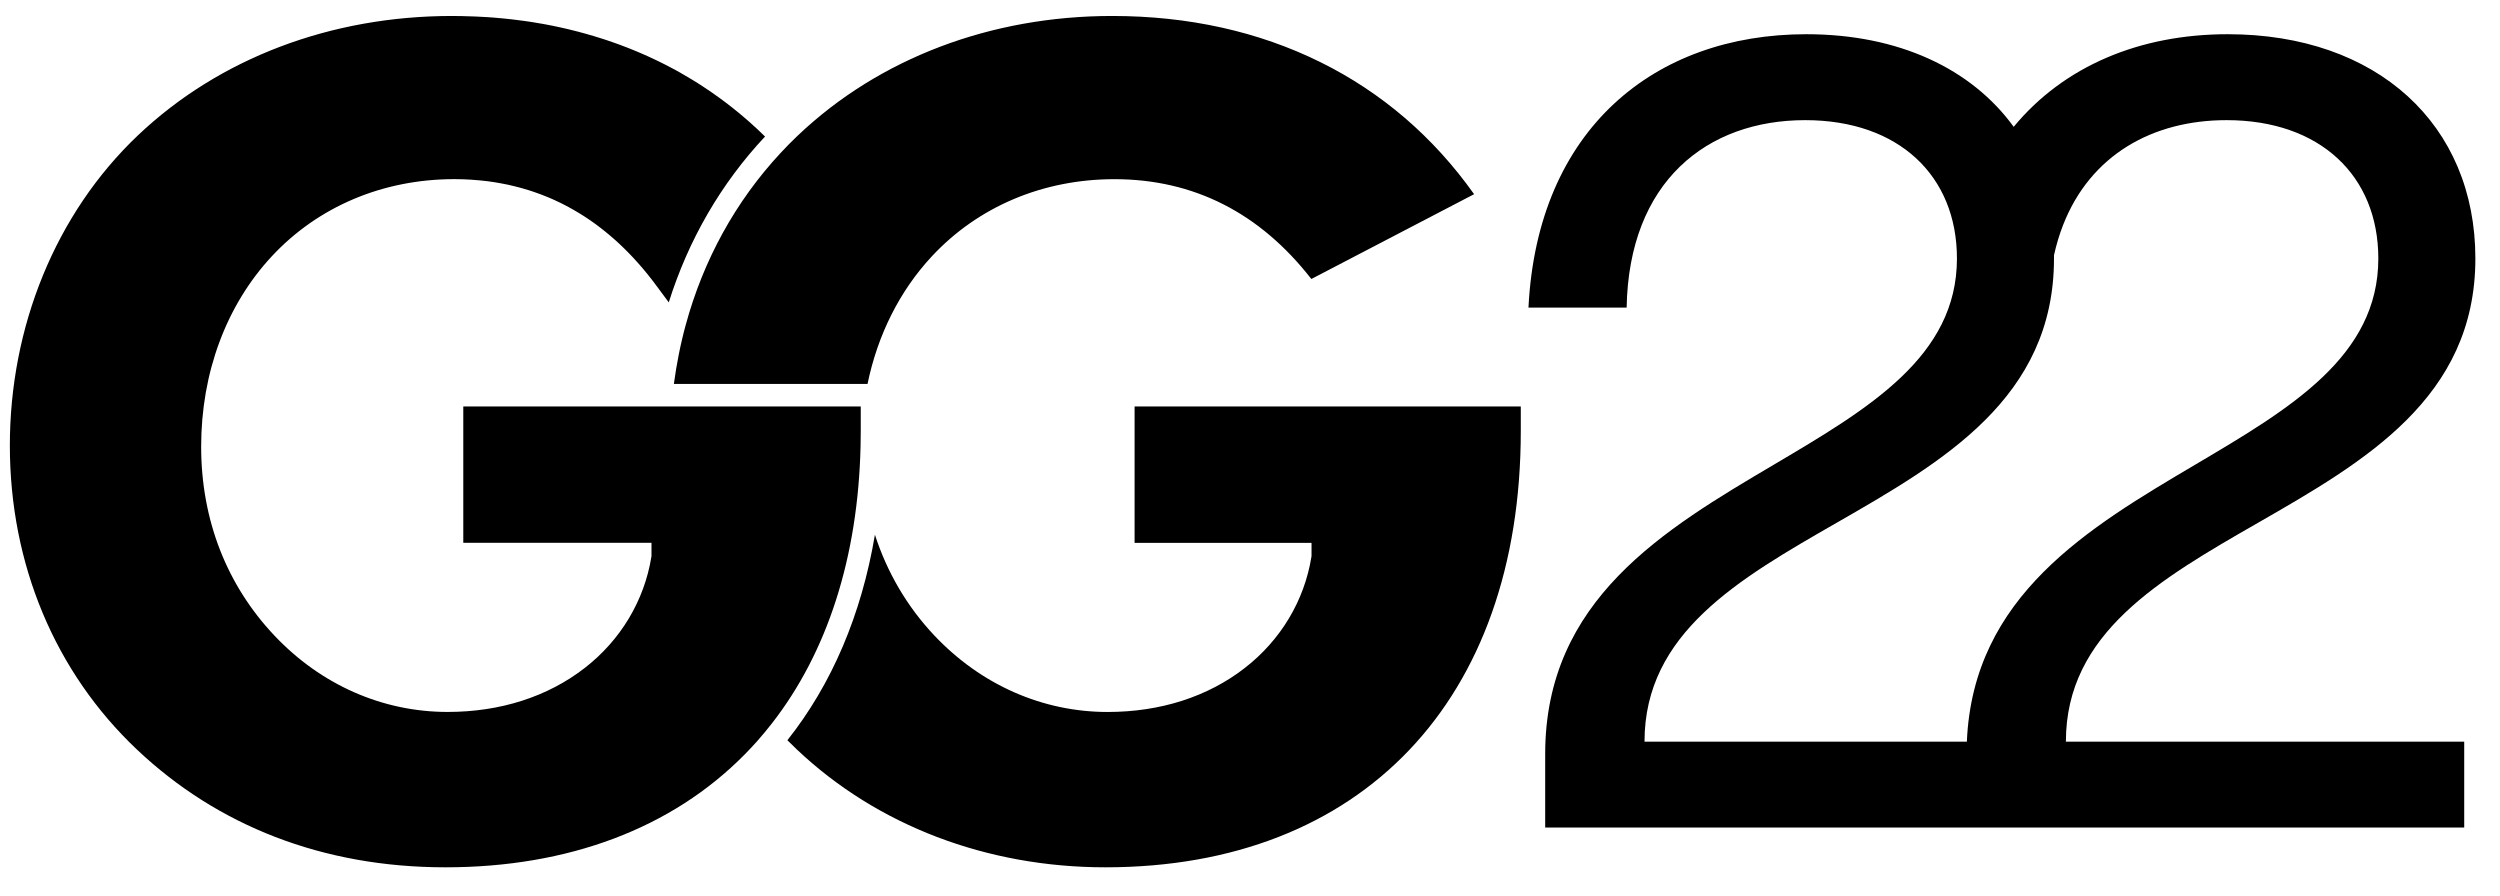 <svg width="67" height="24" viewBox="0 0 67 24" fill="none" xmlns="http://www.w3.org/2000/svg">
<path fill-rule="evenodd" clip-rule="evenodd" d="M23.068 10.894V11.552C23.068 11.69 23.066 11.829 23.063 11.964C22.994 14.934 22.177 17.476 20.685 19.39C20.622 19.471 20.558 19.55 20.492 19.629C20.428 19.708 20.361 19.785 20.294 19.861C20.184 19.984 20.072 20.104 19.956 20.221C18.005 22.199 15.232 23.244 11.936 23.244C8.64 23.244 5.822 22.124 3.67 20.088C1.473 18.012 0.264 15.119 0.264 11.941C0.264 8.763 1.485 5.724 3.703 3.621C5.876 1.563 8.863 0.428 12.116 0.428H12.18C12.18 0.428 12.181 0.429 12.181 0.429L12.37 0.431C12.491 0.433 12.611 0.436 12.73 0.442C12.738 0.442 12.747 0.442 12.755 0.443C12.855 0.447 12.955 0.453 13.055 0.459C13.112 0.463 13.169 0.467 13.226 0.471C13.301 0.477 13.376 0.483 13.451 0.491C13.538 0.499 13.625 0.508 13.712 0.518C13.815 0.529 13.917 0.543 14.019 0.557C14.083 0.566 14.147 0.575 14.21 0.584L14.253 0.591L14.296 0.598C14.388 0.612 14.478 0.627 14.569 0.644C14.602 0.65 14.635 0.656 14.668 0.663C14.697 0.668 14.726 0.674 14.755 0.68L14.764 0.682C14.77 0.683 14.776 0.684 14.782 0.685C14.787 0.686 14.793 0.687 14.798 0.688L14.813 0.691C14.818 0.693 14.824 0.694 14.83 0.695L14.837 0.696C14.84 0.697 14.843 0.697 14.846 0.698L14.864 0.702L14.889 0.707C14.916 0.713 14.944 0.719 14.971 0.725C14.972 0.725 14.973 0.725 14.974 0.725C14.975 0.725 14.976 0.726 14.977 0.726L15.002 0.731C15.01 0.733 15.017 0.735 15.025 0.736C15.028 0.737 15.031 0.738 15.034 0.738L15.036 0.739C15.036 0.739 15.036 0.739 15.037 0.739C15.037 0.739 15.037 0.739 15.038 0.739C15.038 0.739 15.039 0.74 15.04 0.74C15.073 0.747 15.106 0.754 15.14 0.762C15.183 0.772 15.225 0.782 15.267 0.792L15.267 0.792L15.267 0.792L15.317 0.805L15.366 0.817L15.375 0.819L15.384 0.821L15.42 0.831L15.426 0.832L15.432 0.834L15.51 0.853L15.544 0.863C15.552 0.865 15.559 0.867 15.566 0.869L15.566 0.869C15.603 0.878 15.641 0.889 15.678 0.899C15.838 0.944 15.996 0.991 16.154 1.042L16.215 1.062L16.237 1.069H16.239L16.239 1.069C16.247 1.072 16.255 1.075 16.263 1.078C16.265 1.078 16.267 1.079 16.269 1.08C16.271 1.081 16.273 1.081 16.275 1.082L16.287 1.086L16.313 1.095C16.346 1.106 16.379 1.116 16.412 1.129L16.416 1.13C16.419 1.131 16.423 1.132 16.426 1.134C16.438 1.138 16.448 1.141 16.46 1.146C16.474 1.15 16.488 1.155 16.502 1.161L16.502 1.161C16.508 1.162 16.514 1.164 16.52 1.167L16.544 1.176C16.562 1.182 16.58 1.188 16.598 1.196L16.599 1.196C16.611 1.2 16.623 1.204 16.635 1.209C16.64 1.211 16.646 1.213 16.651 1.215L16.661 1.219C16.669 1.221 16.676 1.224 16.683 1.227L16.683 1.227C16.701 1.233 16.719 1.24 16.737 1.248C16.738 1.248 16.739 1.248 16.741 1.249C16.742 1.249 16.742 1.249 16.744 1.25C16.752 1.253 16.76 1.257 16.768 1.26C16.777 1.263 16.785 1.266 16.793 1.269C16.82 1.28 16.848 1.291 16.876 1.302C16.877 1.303 16.877 1.303 16.879 1.303C16.907 1.314 16.936 1.326 16.963 1.337C16.973 1.341 16.983 1.344 16.992 1.349C17.027 1.363 17.061 1.377 17.096 1.392L17.101 1.394L17.105 1.396C17.126 1.405 17.147 1.413 17.167 1.422L17.173 1.425L17.178 1.427C17.186 1.43 17.194 1.434 17.201 1.437C17.309 1.483 17.415 1.532 17.521 1.582L17.538 1.59C17.548 1.595 17.559 1.6 17.569 1.605C17.587 1.613 17.604 1.621 17.622 1.63H17.622C17.629 1.633 17.636 1.637 17.643 1.64C17.669 1.653 17.695 1.665 17.721 1.679C17.73 1.683 17.739 1.687 17.747 1.692C17.756 1.696 17.765 1.701 17.773 1.705L17.792 1.714C17.794 1.715 17.797 1.716 17.799 1.718L17.799 1.718C17.802 1.719 17.805 1.72 17.807 1.722L17.812 1.724C17.815 1.725 17.818 1.727 17.821 1.728C17.878 1.758 17.936 1.788 17.992 1.818C18.032 1.838 18.07 1.859 18.109 1.88L18.236 1.951C18.341 2.01 18.446 2.072 18.549 2.135C18.652 2.197 18.754 2.262 18.855 2.329L18.855 2.329C18.858 2.331 18.861 2.332 18.864 2.335C18.931 2.378 18.997 2.422 19.062 2.468C19.129 2.514 19.195 2.561 19.261 2.609C19.392 2.703 19.52 2.801 19.647 2.901C19.647 2.902 19.648 2.902 19.649 2.903C19.946 3.139 20.231 3.391 20.503 3.659C19.319 4.922 18.447 6.434 17.923 8.104C17.828 7.976 17.725 7.836 17.612 7.684C17.612 7.684 17.612 7.683 17.611 7.683C17.573 7.63 17.533 7.578 17.493 7.526C17.478 7.506 17.462 7.486 17.447 7.466L17.423 7.437L17.399 7.407C17.394 7.4 17.389 7.393 17.383 7.385C17.346 7.339 17.309 7.293 17.271 7.248C17.257 7.231 17.242 7.214 17.228 7.197C17.213 7.179 17.199 7.162 17.184 7.146C17.155 7.112 17.125 7.078 17.095 7.044L17.095 7.044L17.089 7.037C17.046 6.988 17.001 6.941 16.958 6.894L16.957 6.893L16.954 6.89C16.952 6.888 16.95 6.885 16.948 6.883C16.946 6.881 16.944 6.879 16.942 6.876L16.94 6.875L16.907 6.84L16.872 6.804C16.869 6.801 16.865 6.797 16.862 6.794C16.859 6.79 16.855 6.787 16.852 6.783C16.83 6.76 16.808 6.739 16.786 6.716L16.786 6.716L16.774 6.705L16.762 6.693L16.762 6.693C16.754 6.685 16.746 6.677 16.738 6.668L16.726 6.657L16.714 6.645L16.679 6.611L16.643 6.577L16.64 6.574L16.639 6.573C16.618 6.553 16.597 6.533 16.576 6.514C16.573 6.512 16.57 6.509 16.568 6.506C16.567 6.505 16.566 6.504 16.565 6.503C16.561 6.5 16.557 6.496 16.553 6.493L16.508 6.451C16.505 6.449 16.503 6.447 16.5 6.444L16.5 6.444C16.497 6.442 16.495 6.44 16.492 6.437C16.486 6.431 16.479 6.425 16.471 6.419L16.471 6.419C16.464 6.413 16.457 6.406 16.45 6.4C16.448 6.398 16.445 6.396 16.442 6.393L16.437 6.389L16.431 6.384C16.4 6.356 16.369 6.329 16.336 6.302C16.328 6.295 16.32 6.289 16.312 6.282C16.308 6.278 16.304 6.275 16.3 6.271C16.296 6.268 16.292 6.265 16.288 6.262L16.261 6.24L16.235 6.218L16.233 6.216C16.203 6.191 16.172 6.167 16.142 6.144C16.133 6.136 16.123 6.129 16.113 6.121C16.084 6.098 16.053 6.075 16.022 6.052C16.019 6.05 16.017 6.048 16.014 6.046C16 6.035 15.986 6.025 15.972 6.014C15.97 6.013 15.969 6.012 15.967 6.011C15.959 6.005 15.95 5.998 15.941 5.992C15.941 5.991 15.94 5.991 15.939 5.991L15.932 5.985C15.914 5.973 15.896 5.959 15.878 5.947C15.867 5.939 15.856 5.931 15.845 5.924C15.82 5.906 15.794 5.889 15.768 5.871C15.736 5.849 15.703 5.827 15.67 5.806L15.665 5.803C15.662 5.801 15.659 5.799 15.657 5.797C15.655 5.796 15.652 5.794 15.65 5.793C15.645 5.79 15.64 5.787 15.635 5.783L15.601 5.762L15.59 5.755L15.579 5.748L15.554 5.733L15.529 5.717L15.503 5.702L15.478 5.687L15.478 5.687C15.446 5.667 15.414 5.648 15.381 5.63C15.367 5.621 15.353 5.613 15.338 5.605C15.312 5.59 15.285 5.575 15.258 5.561L15.258 5.561C15.253 5.558 15.249 5.555 15.243 5.552C15.209 5.534 15.174 5.515 15.138 5.497L15.12 5.488L15.12 5.488C15.104 5.479 15.088 5.471 15.072 5.463L15.024 5.439C15.004 5.43 14.985 5.42 14.965 5.411L14.948 5.403C14.934 5.396 14.92 5.39 14.906 5.384C14.9 5.38 14.893 5.377 14.887 5.374L14.79 5.33C14.752 5.314 14.713 5.297 14.674 5.281C14.635 5.265 14.596 5.249 14.556 5.234L14.556 5.234C14.532 5.224 14.507 5.214 14.481 5.205C14.449 5.193 14.417 5.181 14.384 5.17C14.379 5.167 14.372 5.165 14.366 5.164C14.358 5.161 14.35 5.158 14.342 5.155L14.33 5.151C14.319 5.147 14.309 5.144 14.299 5.14L14.299 5.14C14.287 5.136 14.276 5.132 14.265 5.129C14.253 5.125 14.242 5.121 14.231 5.117L14.214 5.112L14.202 5.108L14.189 5.104C14.147 5.09 14.106 5.078 14.064 5.066C14.021 5.053 13.978 5.041 13.935 5.029C13.88 5.014 13.825 5 13.769 4.987C13.714 4.973 13.658 4.96 13.602 4.948C13.546 4.936 13.49 4.925 13.433 4.915C13.377 4.904 13.32 4.894 13.262 4.885C13.21 4.876 13.156 4.869 13.103 4.862L13.076 4.858C13.023 4.851 12.969 4.845 12.915 4.84C12.896 4.837 12.876 4.835 12.856 4.834L12.855 4.834C12.777 4.826 12.698 4.82 12.618 4.815C12.474 4.806 12.329 4.801 12.182 4.801H12.176C10.262 4.801 8.525 5.535 7.284 6.869C6.063 8.181 5.391 9.992 5.391 11.971C5.391 13.949 6.088 15.694 7.353 17.032C8.601 18.353 10.25 19.08 11.996 19.08C13.409 19.08 14.681 18.672 15.674 17.899C16.634 17.153 17.266 16.098 17.456 14.928L17.46 14.904V14.547H12.416V10.893H23.068V10.894ZM30.407 10.894V14.548H35.149V14.904L35.145 14.928C34.956 16.099 34.323 17.154 33.363 17.9C32.37 18.673 31.098 19.081 29.685 19.081C27.939 19.081 26.29 18.353 25.042 17.033C24.314 16.263 23.775 15.342 23.448 14.331C23.087 16.473 22.293 18.338 21.102 19.838C21.186 19.923 21.271 20.006 21.359 20.089C23.511 22.124 26.447 23.244 29.625 23.244C36.491 23.244 40.757 18.764 40.757 11.552V10.894H30.407ZM35.144 7.477L39.506 5.204C38.413 3.666 37.028 2.476 35.384 1.664C33.725 0.844 31.848 0.428 29.805 0.428C26.553 0.428 23.565 1.563 21.393 3.621C21.377 3.636 21.361 3.652 21.346 3.666C21.273 3.736 21.202 3.806 21.132 3.877C21.061 3.949 20.991 4.022 20.923 4.096C19.713 5.395 18.848 6.972 18.375 8.717C18.34 8.843 18.308 8.969 18.279 9.096C18.248 9.226 18.219 9.358 18.193 9.491C18.14 9.754 18.096 10.02 18.06 10.289H23.25C23.52 8.978 24.109 7.798 24.973 6.87C26.215 5.536 27.952 4.802 29.866 4.802C31.988 4.802 33.762 5.702 35.144 7.477Z" fill="black"/>
<path fill-rule="evenodd" clip-rule="evenodd" d="M49.216 14.014C52.069 12.376 55.047 10.666 55.047 6.928C55.047 6.898 55.047 6.869 55.047 6.84C55.11 6.557 55.19 6.29 55.287 6.04C56.023 4.147 57.696 3.22 59.672 3.22C62.184 3.22 63.739 4.715 63.739 6.928C63.739 9.554 61.38 10.947 58.844 12.446C55.974 14.141 52.876 15.971 52.712 19.876H44.073C44.073 16.968 46.592 15.521 49.216 14.014ZM52.705 22.178L41.411 22.178V20.205C41.411 16.072 44.602 14.188 47.551 12.446C50.087 10.947 52.446 9.554 52.446 6.928C52.446 4.715 50.891 3.22 48.379 3.22C45.747 3.22 43.654 4.864 43.594 8.243H40.963C41.202 3.459 44.342 0.917 48.409 0.917C50.886 0.917 52.838 1.843 53.967 3.399C55.317 1.764 57.355 0.917 59.702 0.917C63.709 0.917 66.34 3.339 66.34 6.928C66.34 10.666 63.362 12.376 60.509 14.014C57.885 15.521 55.366 16.968 55.366 19.876H66.041V22.178H52.705Z" fill="black"/>
</svg>
